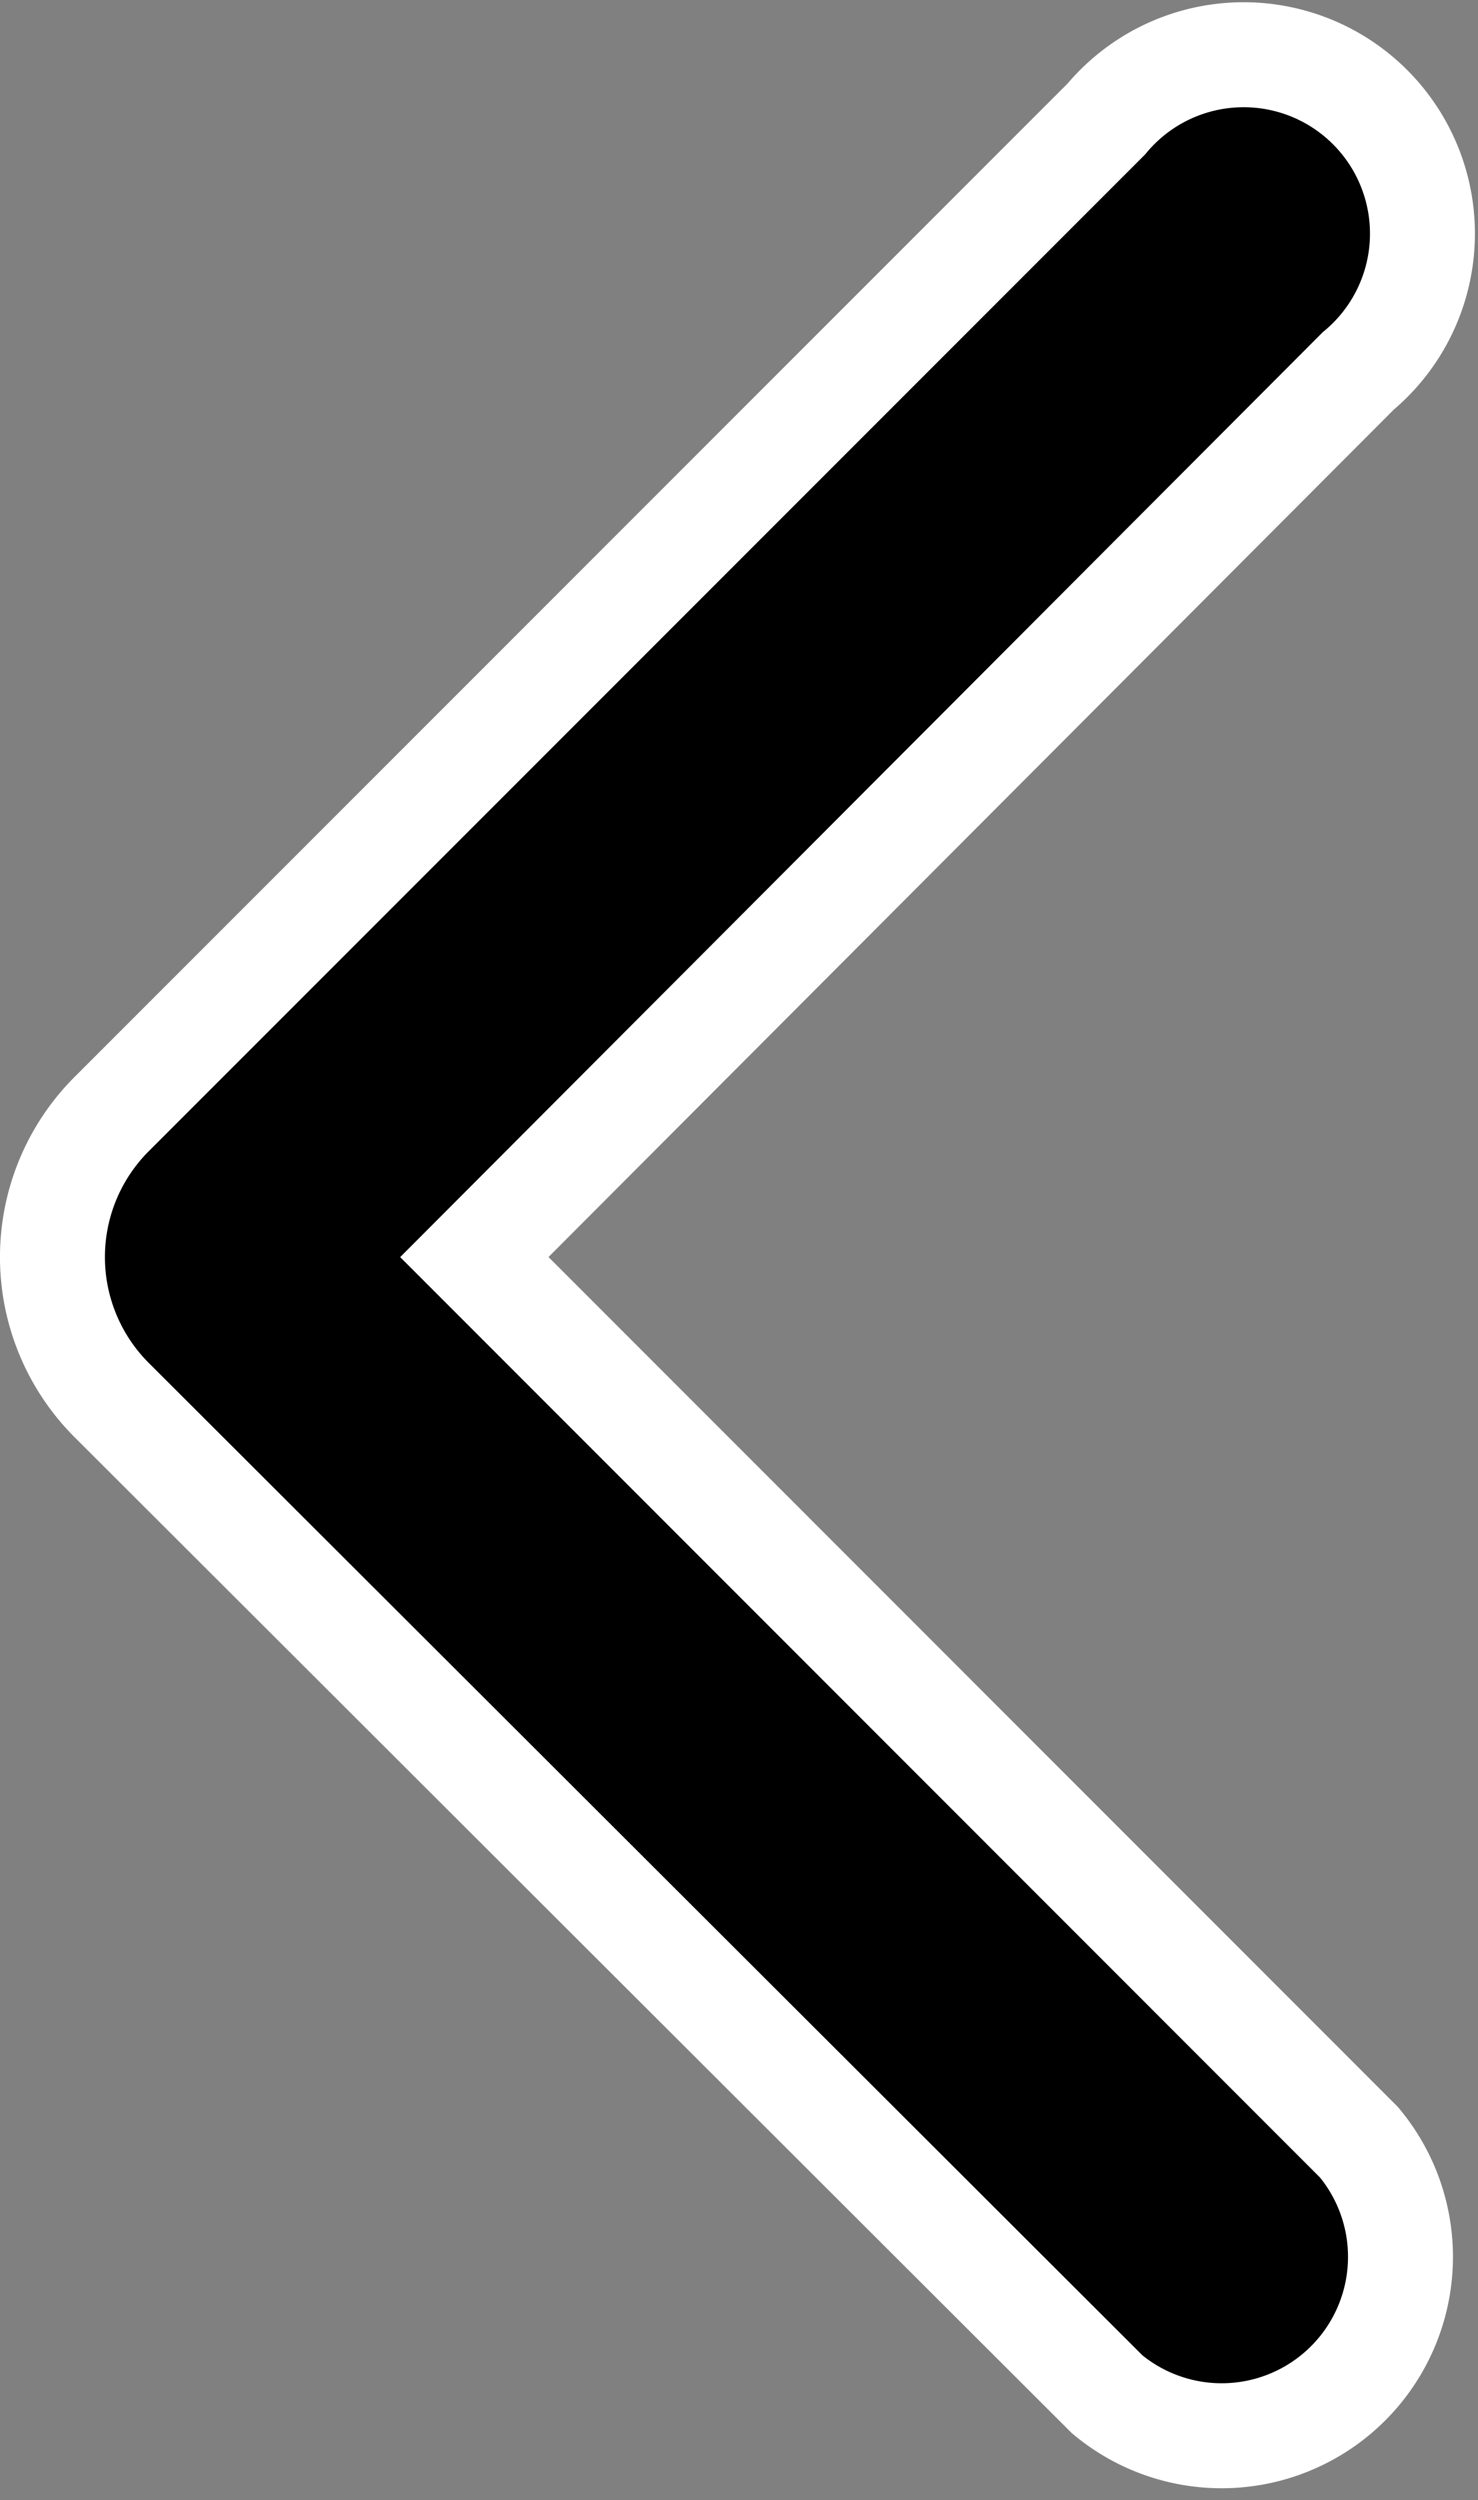 <svg xmlns="http://www.w3.org/2000/svg" width="7.042" height="11.907" viewBox="0 0 7.042 11.907">
  <rect x="0" y="0" width="7.042" height="11.907" fill="#808080" stroke="none"/>
  <g id="noun_Next_1135493" transform="translate(0.25 11.657) rotate(-90)">
    <path id="Path_109" data-name="Path 109" d="M6.193,6.351,1.454,11.09a.852.852,0,1,1-1.2-1.2L4.465,5.67.25,1.454a.852.852,0,0,1,1.2-1.2L6.193,4.989A.963.963,0,0,1,6.193,6.351Z" transform="translate(0 6.475) rotate(-90)" stroke="#fff" stroke-width="0.5"/>
  </g>
</svg>
